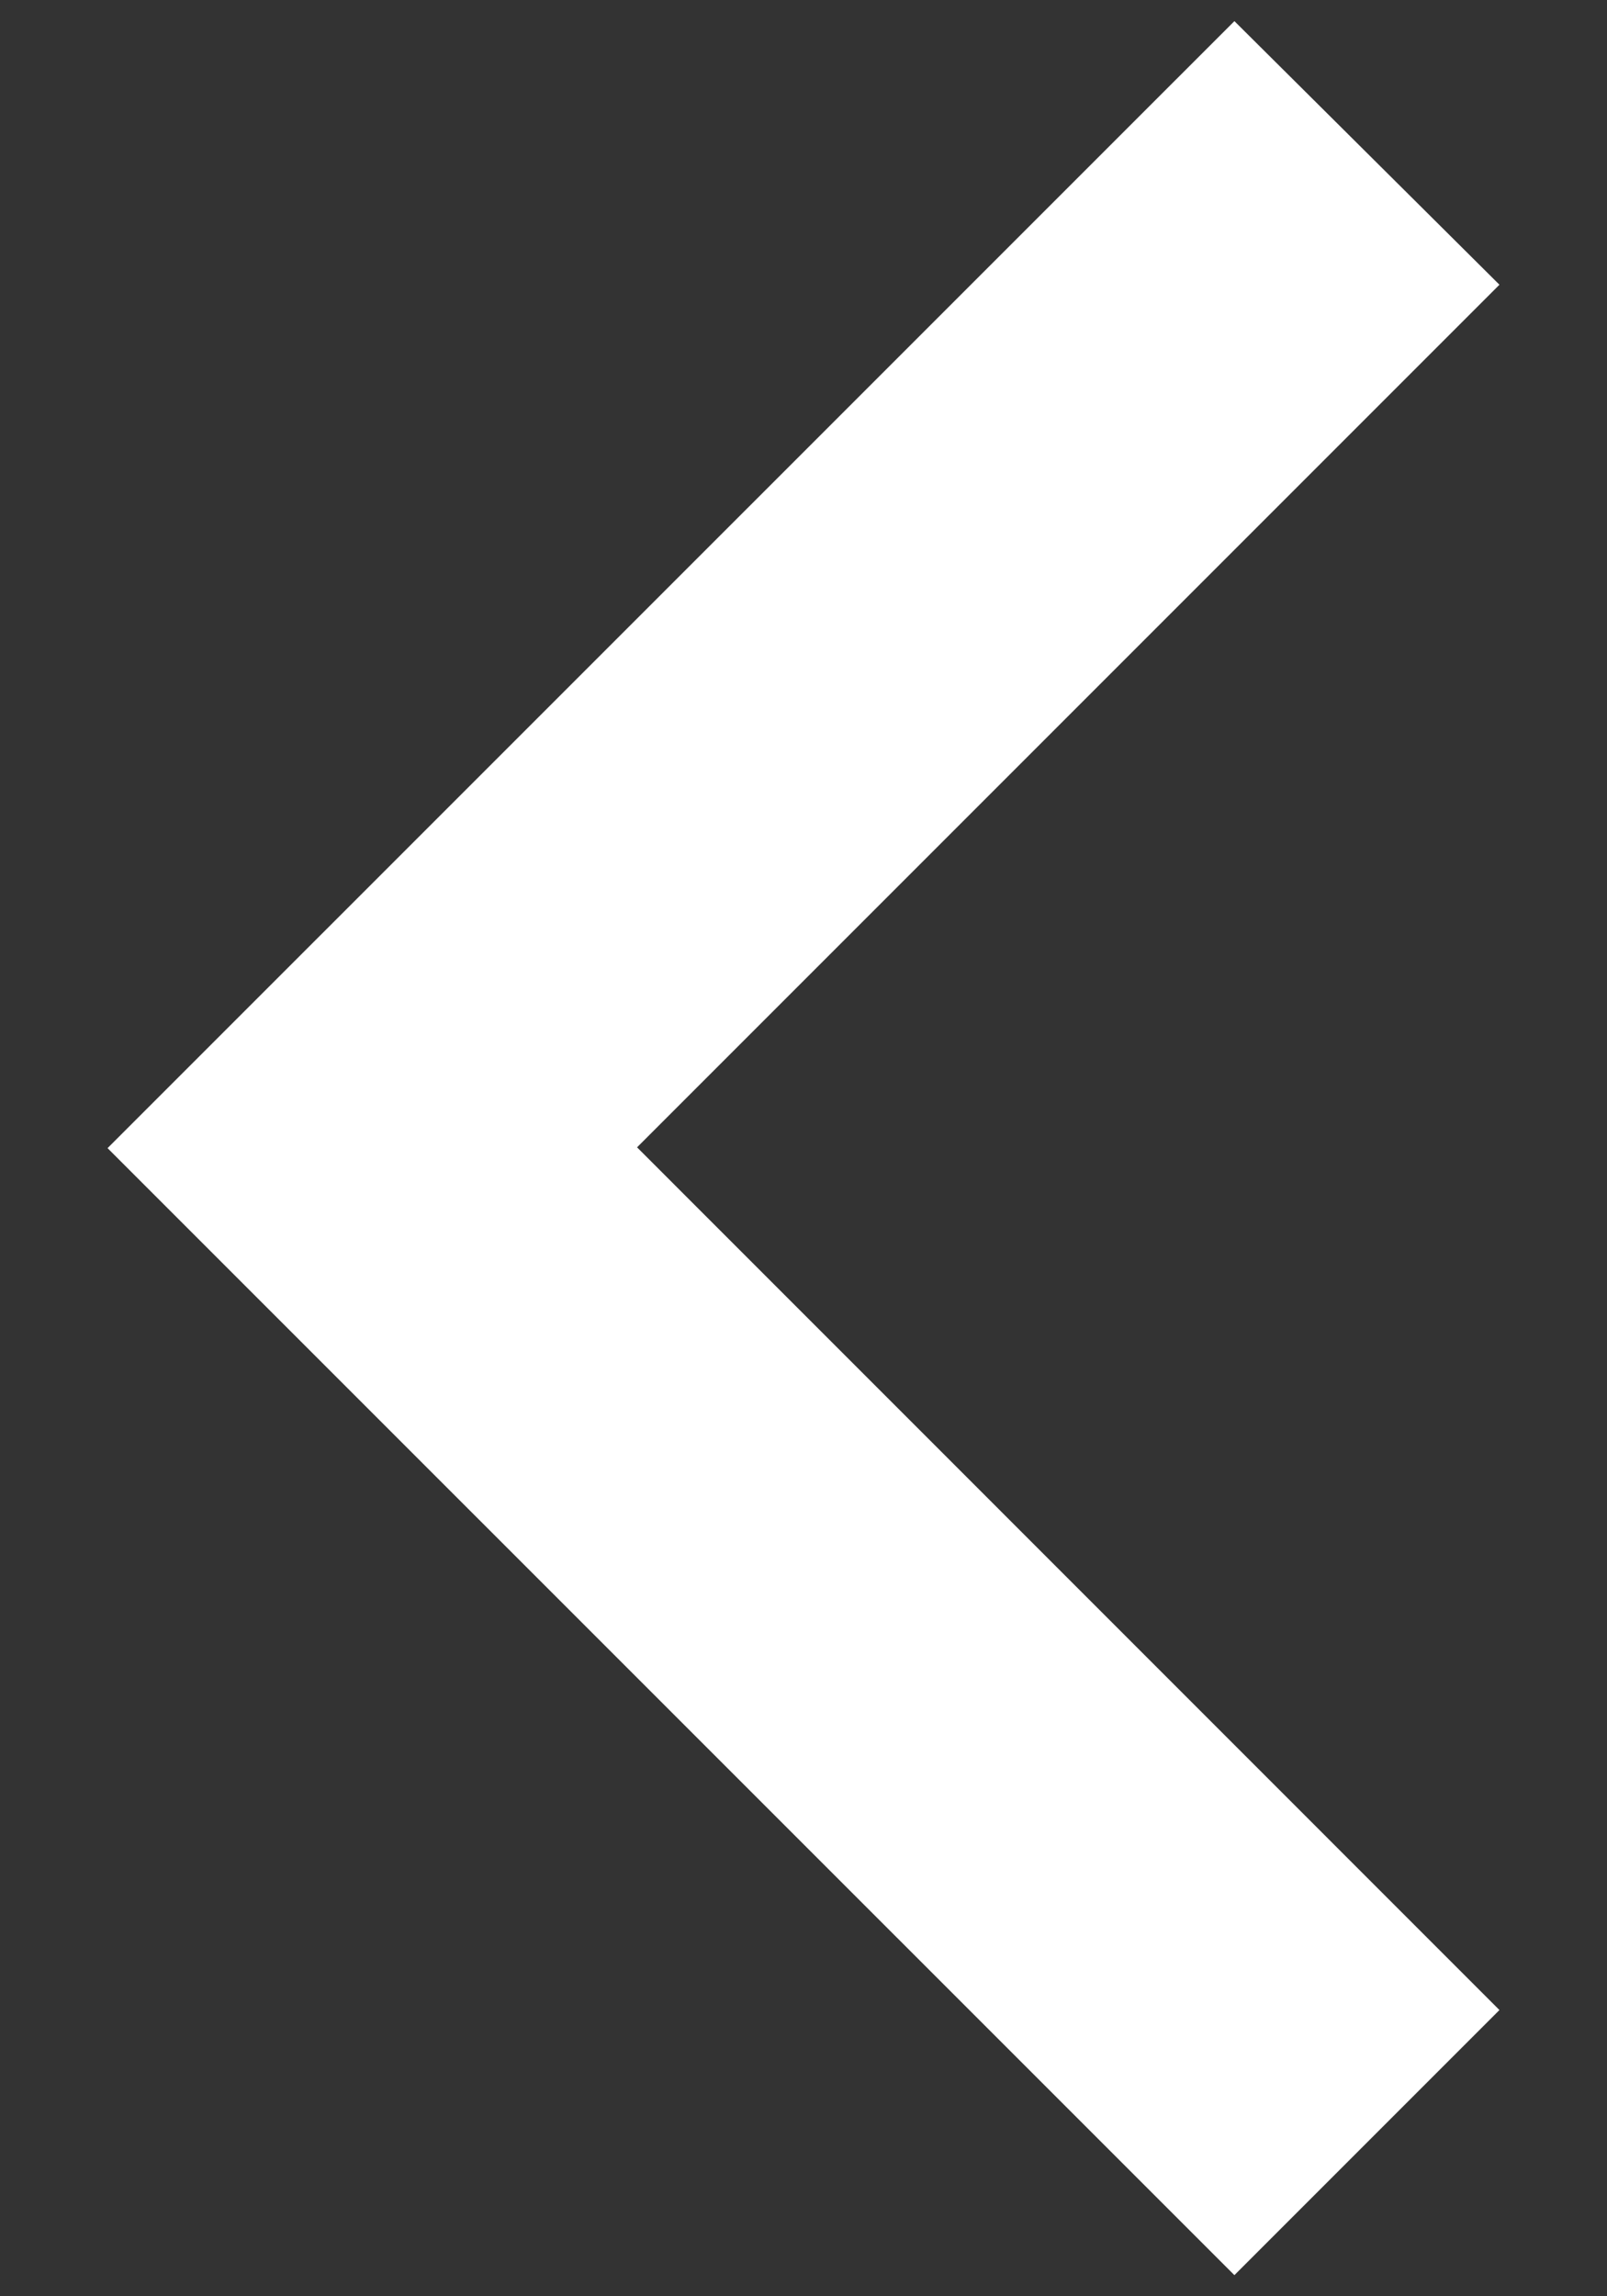 <svg width="14" height="20" viewBox="0 0 14 20" fill="none" xmlns="http://www.w3.org/2000/svg">
<rect x="0" y="0" width="14" height="20" fill="#333333" stroke="none"/>
<path d="M0.937 10L10.754 19.816L13.063 17.507L5.55 9.993L13.063 2.48L10.754 0.184L0.937 10Z" fill="white"/>
</svg>
